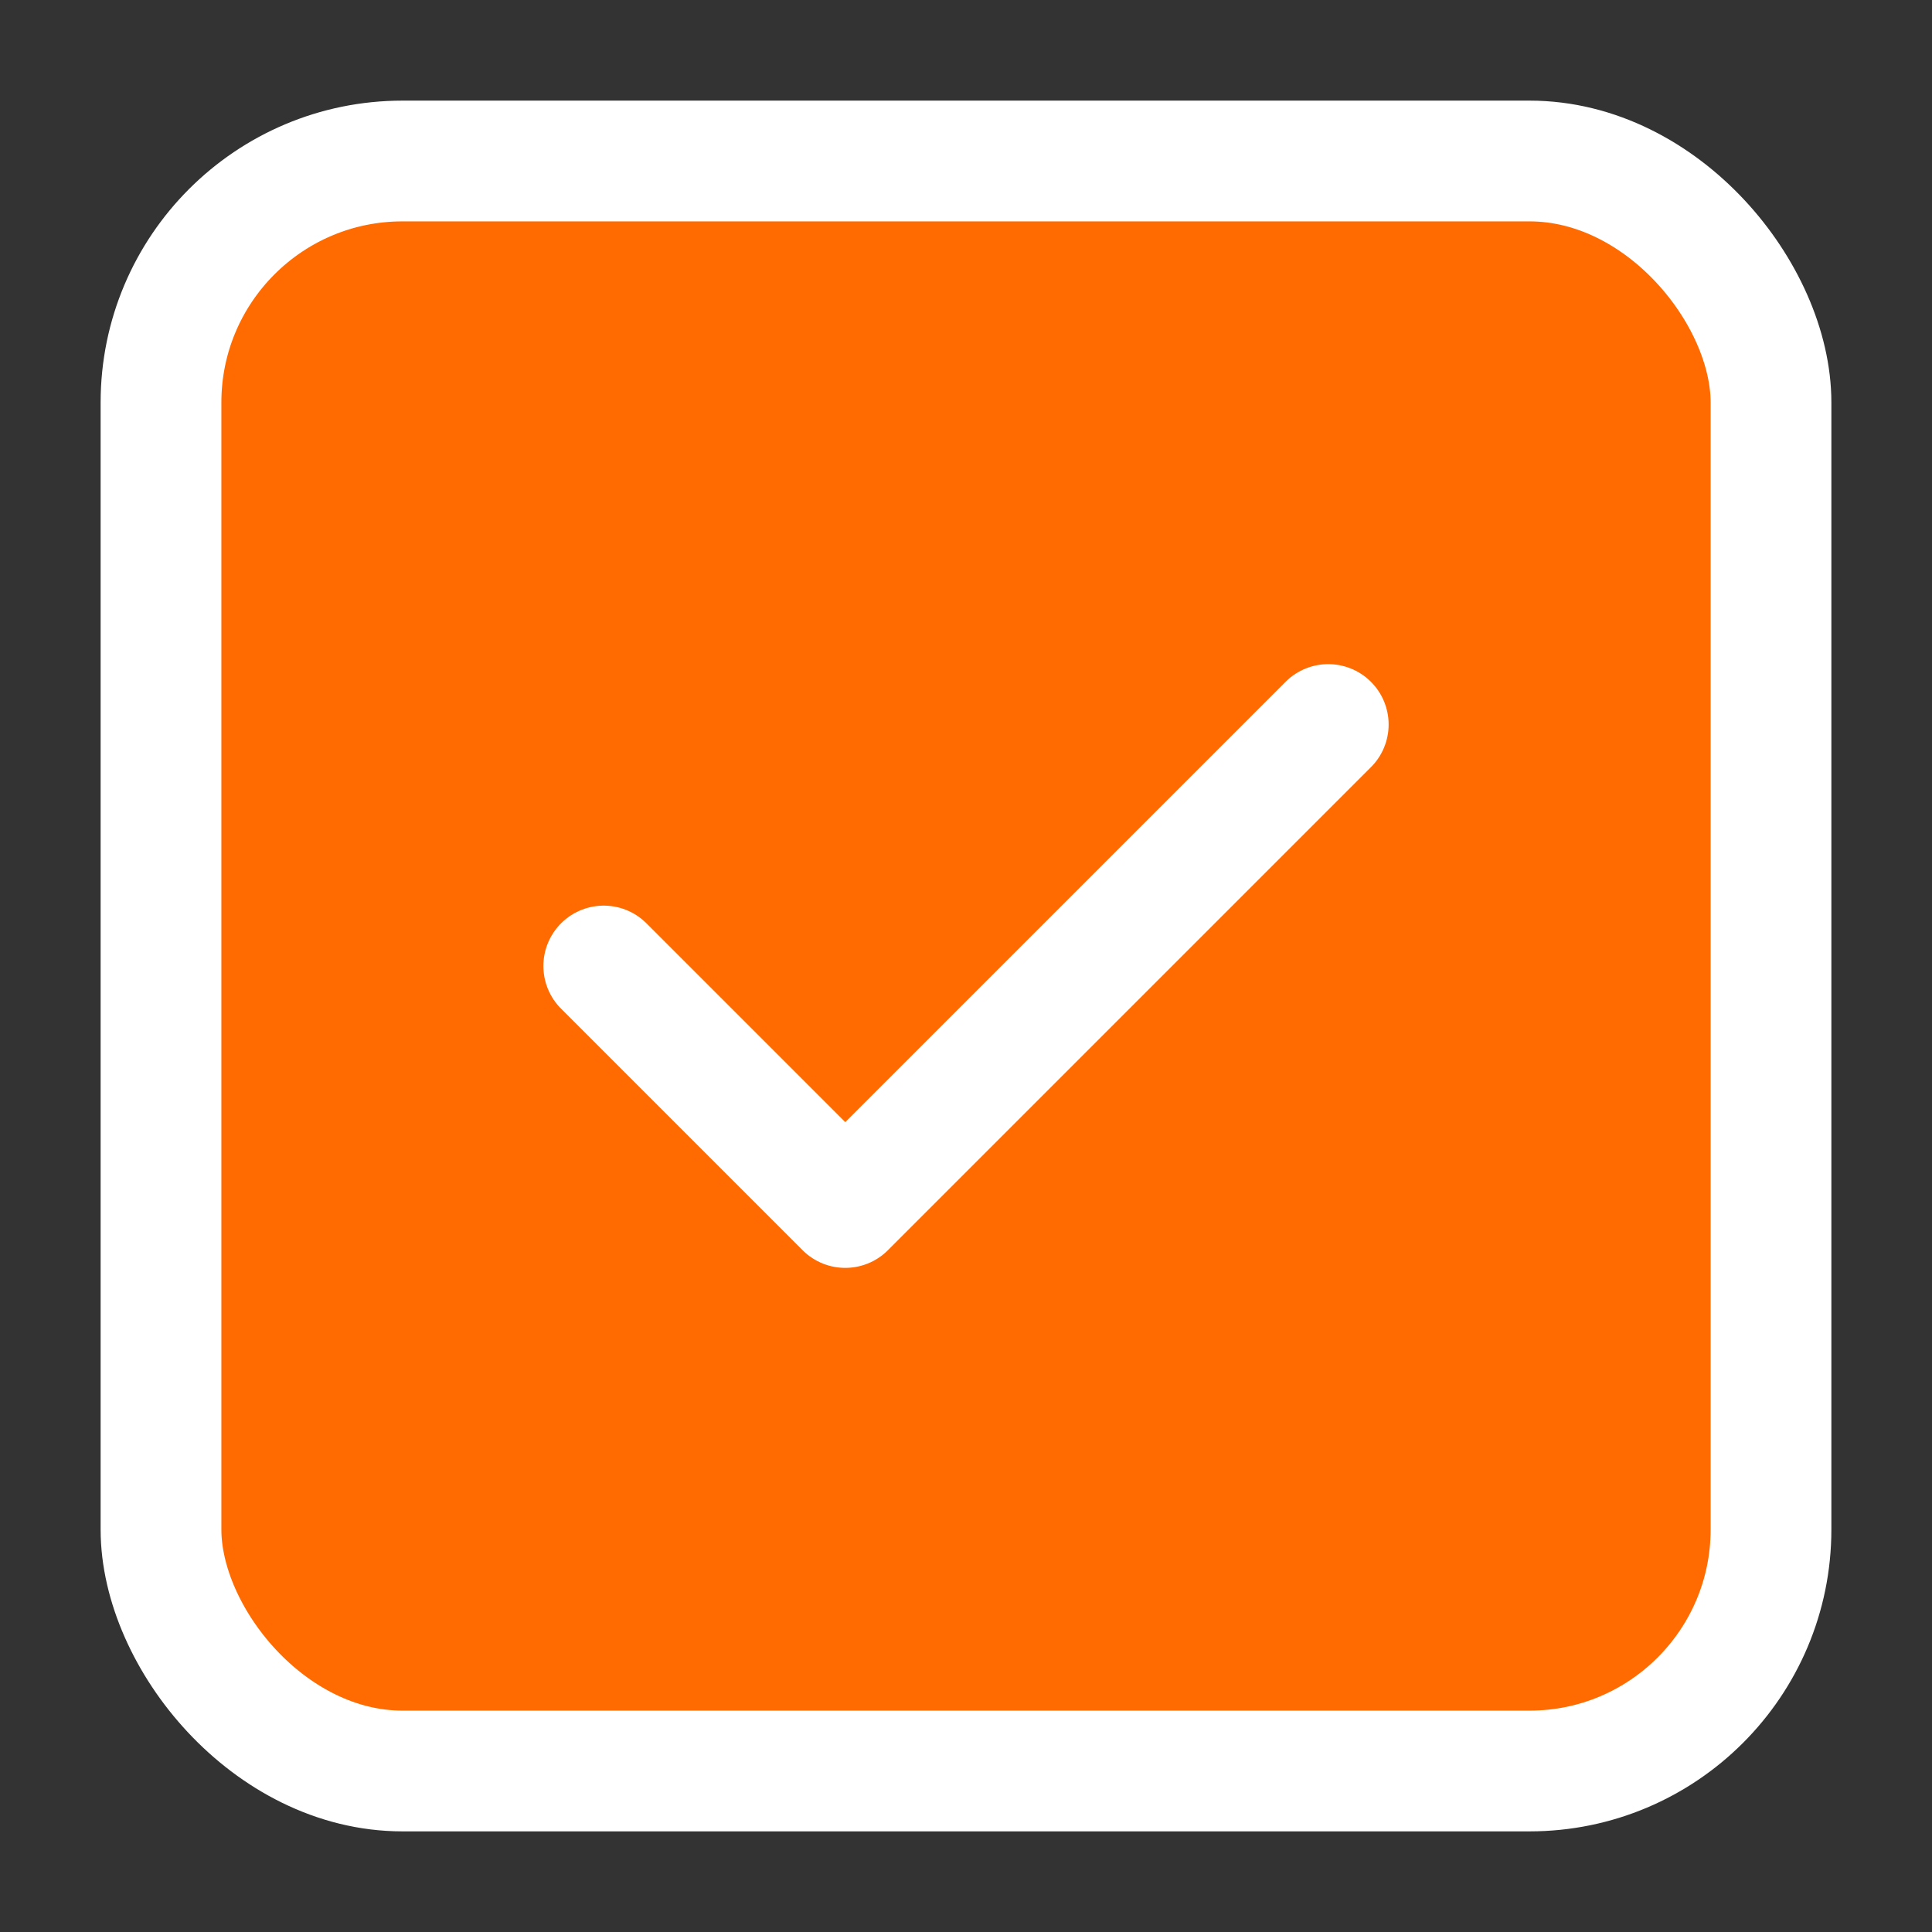 <svg width="24" height="24" viewBox="0 0 24 24" fill="none" xmlns="http://www.w3.org/2000/svg">
<rect x="0" y="0" width="24" height="24" fill="#333333" stroke="none"/>
<g id="icon-check-square-24">
<rect id="Rectangle 1515" x="2" y="2" width="20" height="20" rx="3" fill="#FF6B00" stroke="white" stroke-width="1.5"/>
<path id="Vector 15" d="M7.5 12L10.5 15L16.5 9" stroke="white" stroke-width="1.5" stroke-linecap="round" stroke-linejoin="round"/>
</g>
</svg>
